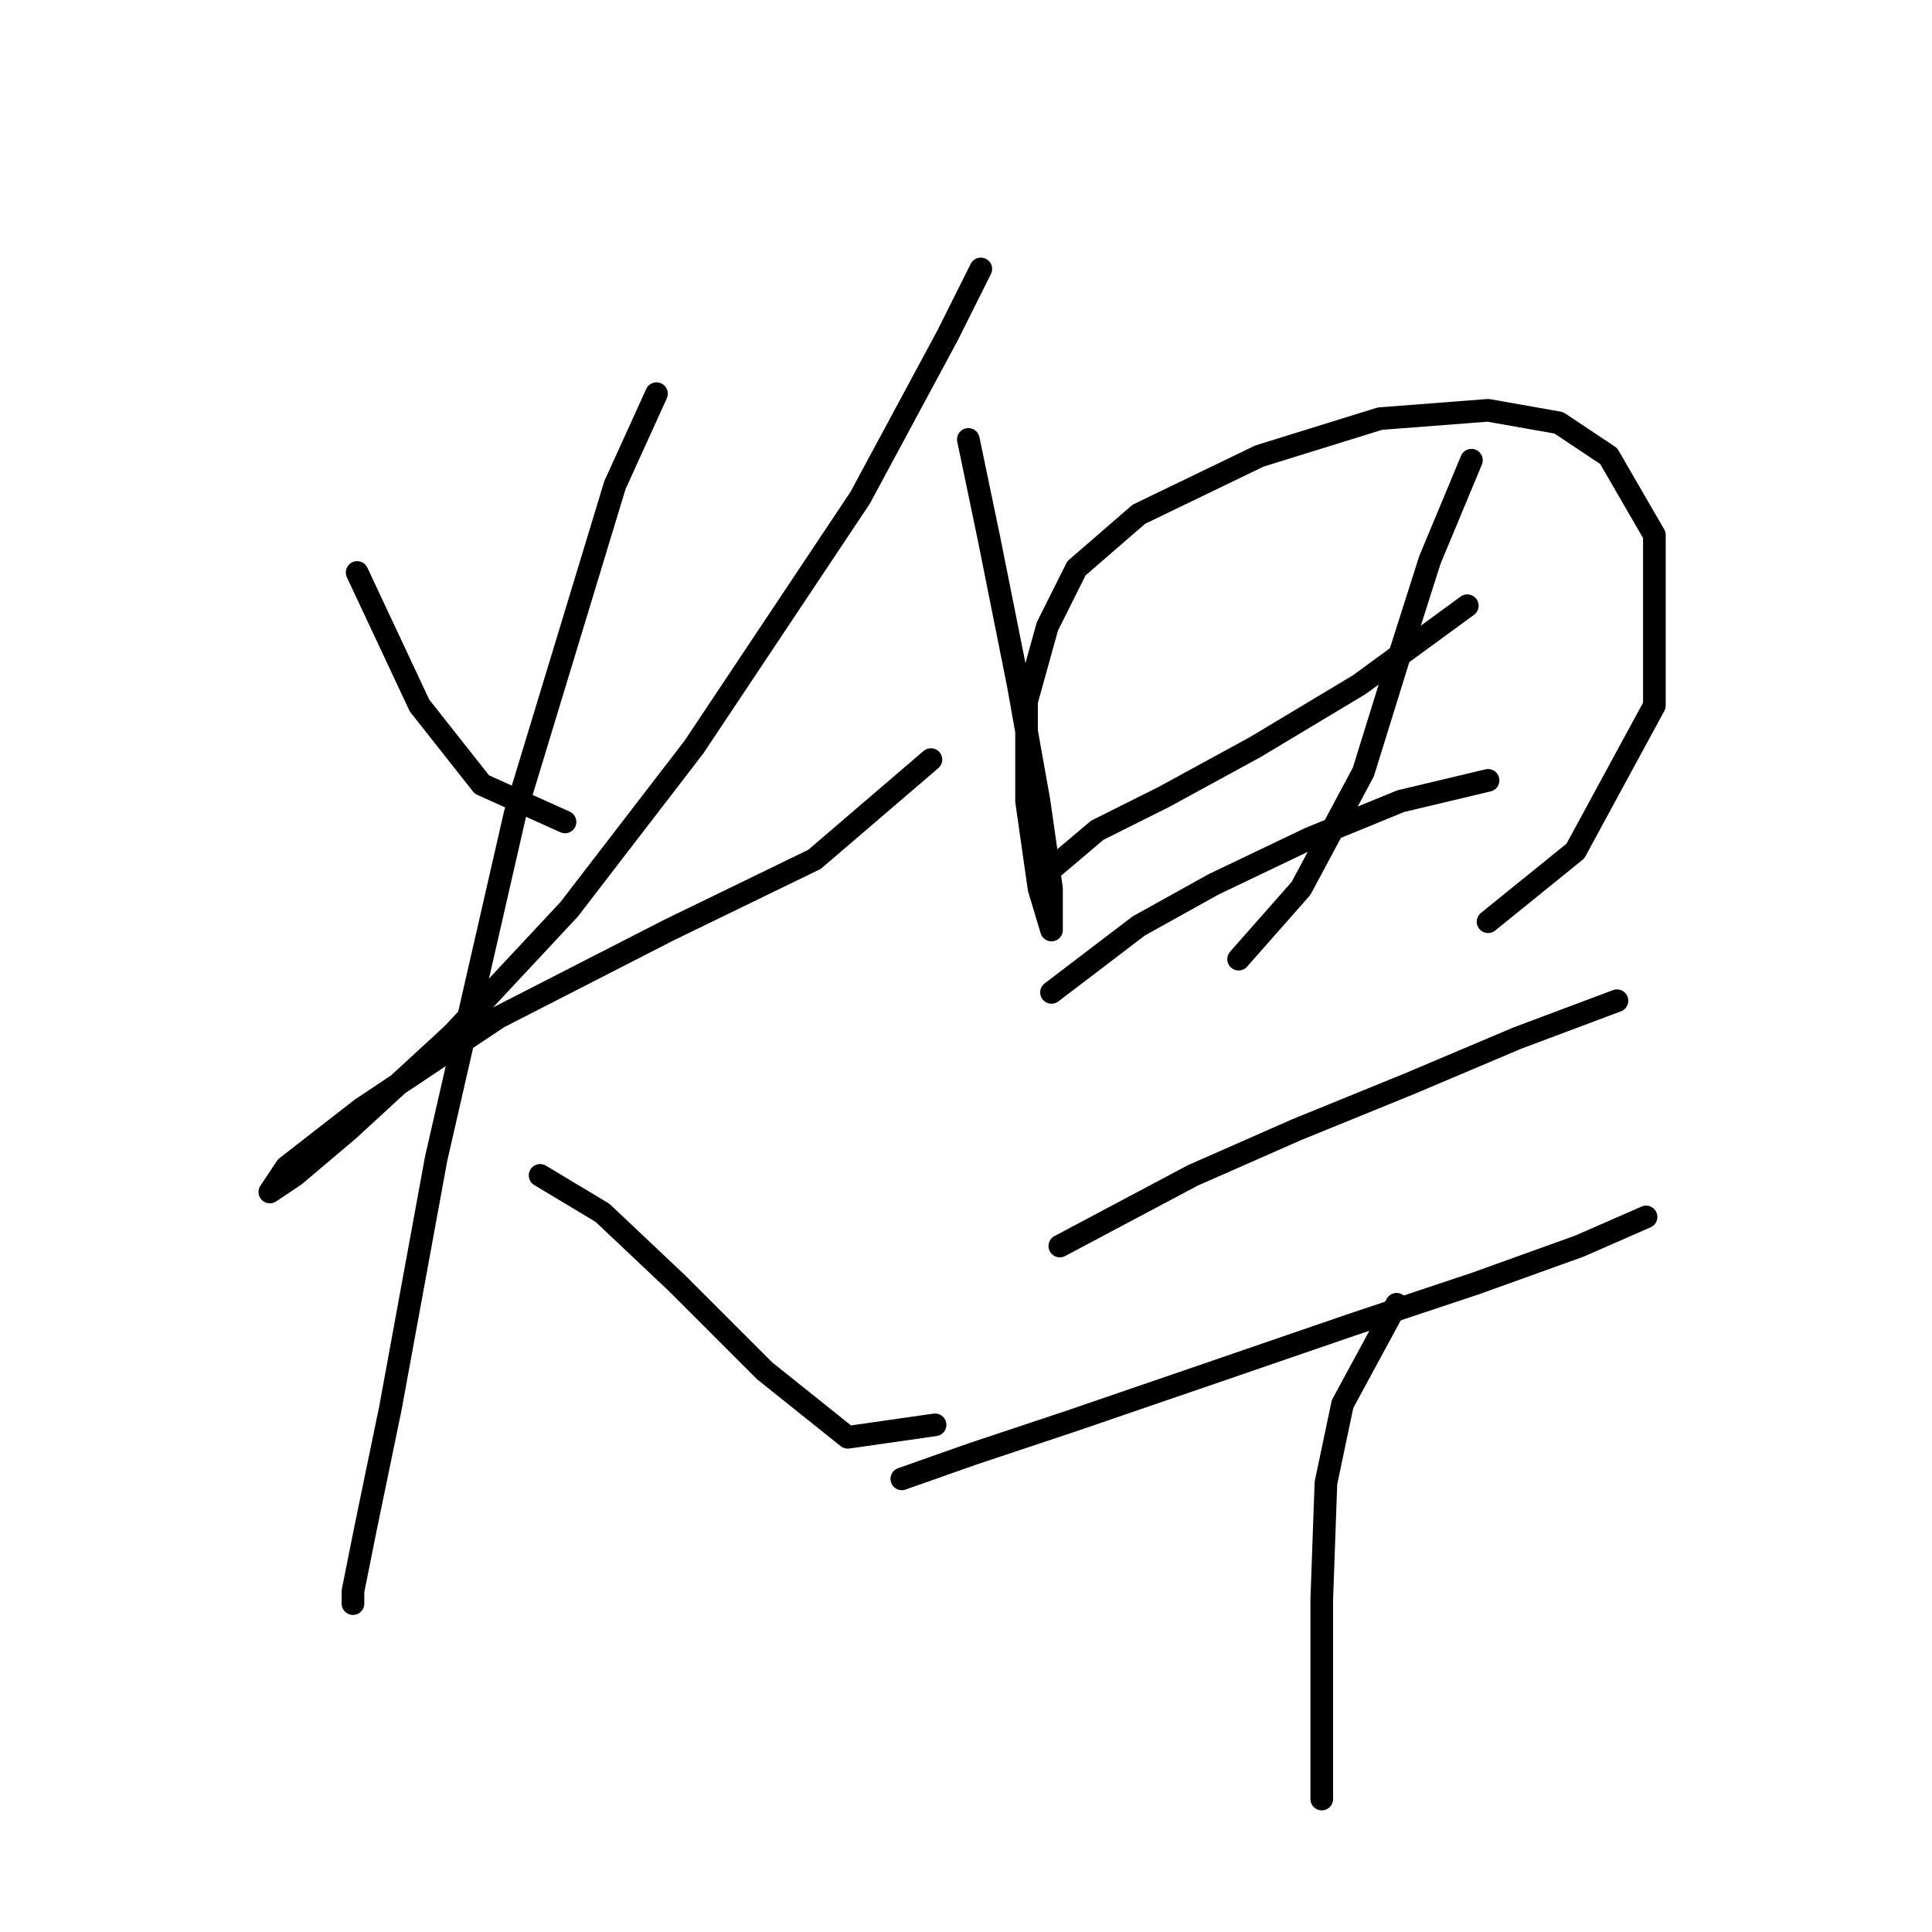 <?xml version="1.0" standalone="no"?>
    <svg width="256" height="256" xmlns="http://www.w3.org/2000/svg" version="1.1">
    <polyline stroke="black" stroke-width="3" stroke-linecap="round" fill="transparent" stroke-linejoin="round" points="47.322 75.856 55.586 93.486 63.85 103.953 74.869 108.912 74.869 108.912 " />
        <polyline stroke="black" stroke-width="3" stroke-linecap="round" fill="transparent" stroke-linejoin="round" points="129.963 35.637 125.555 44.452 113.986 65.939 91.948 98.995 75.42 120.482 59.994 137.01 46.22 149.681 39.058 155.742 35.752 157.946 37.956 154.64 47.873 146.927 66.054 134.806 88.642 123.236 107.925 113.87 123.352 100.648 123.352 100.648 " />
        <polyline stroke="black" stroke-width="3" stroke-linecap="round" fill="transparent" stroke-linejoin="round" points="86.99 52.165 81.48 64.286 68.258 107.81 57.79 153.538 51.729 186.594 48.424 202.572 46.771 210.836 46.771 212.488 46.771 212.488 " />
        <polyline stroke="black" stroke-width="3" stroke-linecap="round" fill="transparent" stroke-linejoin="round" points="71.563 155.742 79.827 160.7 89.744 170.066 101.314 181.636 112.333 190.451 123.902 188.798 123.902 188.798 " />
        <polyline stroke="black" stroke-width="3" stroke-linecap="round" fill="transparent" stroke-linejoin="round" points="128.31 58.225 131.065 71.448 134.921 90.731 137.676 106.157 139.329 117.727 139.329 123.236 139.329 123.236 137.676 117.727 136.023 106.157 136.023 92.935 138.778 83.018 142.634 75.305 150.899 68.142 166.876 60.429 182.853 55.471 197.177 54.369 206.543 56.022 213.155 60.429 219.215 70.897 219.215 93.486 208.747 112.768 197.177 122.134 197.177 122.134 " />
        <polyline stroke="black" stroke-width="3" stroke-linecap="round" fill="transparent" stroke-linejoin="round" points="138.227 116.074 145.389 110.014 154.204 105.606 166.325 98.995 180.098 90.731 194.423 80.263 194.423 80.263 " />
        <polyline stroke="black" stroke-width="3" stroke-linecap="round" fill="transparent" stroke-linejoin="round" points="194.974 60.98 189.464 74.203 185.608 86.323 180.649 102.301 172.385 117.727 164.121 127.093 164.121 127.093 " />
        <polyline stroke="black" stroke-width="3" stroke-linecap="round" fill="transparent" stroke-linejoin="round" points="139.329 131.5 150.899 122.685 160.815 117.176 173.487 111.116 185.608 106.157 197.177 103.402 197.177 103.402 " />
        <polyline stroke="black" stroke-width="3" stroke-linecap="round" fill="transparent" stroke-linejoin="round" points="140.431 165.108 158.061 155.742 171.834 149.681 186.71 143.621 201.034 137.561 214.257 132.602 214.257 132.602 " />
        <polyline stroke="black" stroke-width="3" stroke-linecap="round" fill="transparent" stroke-linejoin="round" points="119.495 195.96 128.861 192.655 142.083 188.247 161.366 181.636 178.996 175.576 195.525 170.066 209.298 165.108 218.113 161.251 218.113 161.251 " />
        <polyline stroke="black" stroke-width="3" stroke-linecap="round" fill="transparent" stroke-linejoin="round" points="185.057 172.821 177.895 186.043 175.691 196.511 175.14 211.938 175.14 238.383 175.14 238.383 " />
        </svg>
